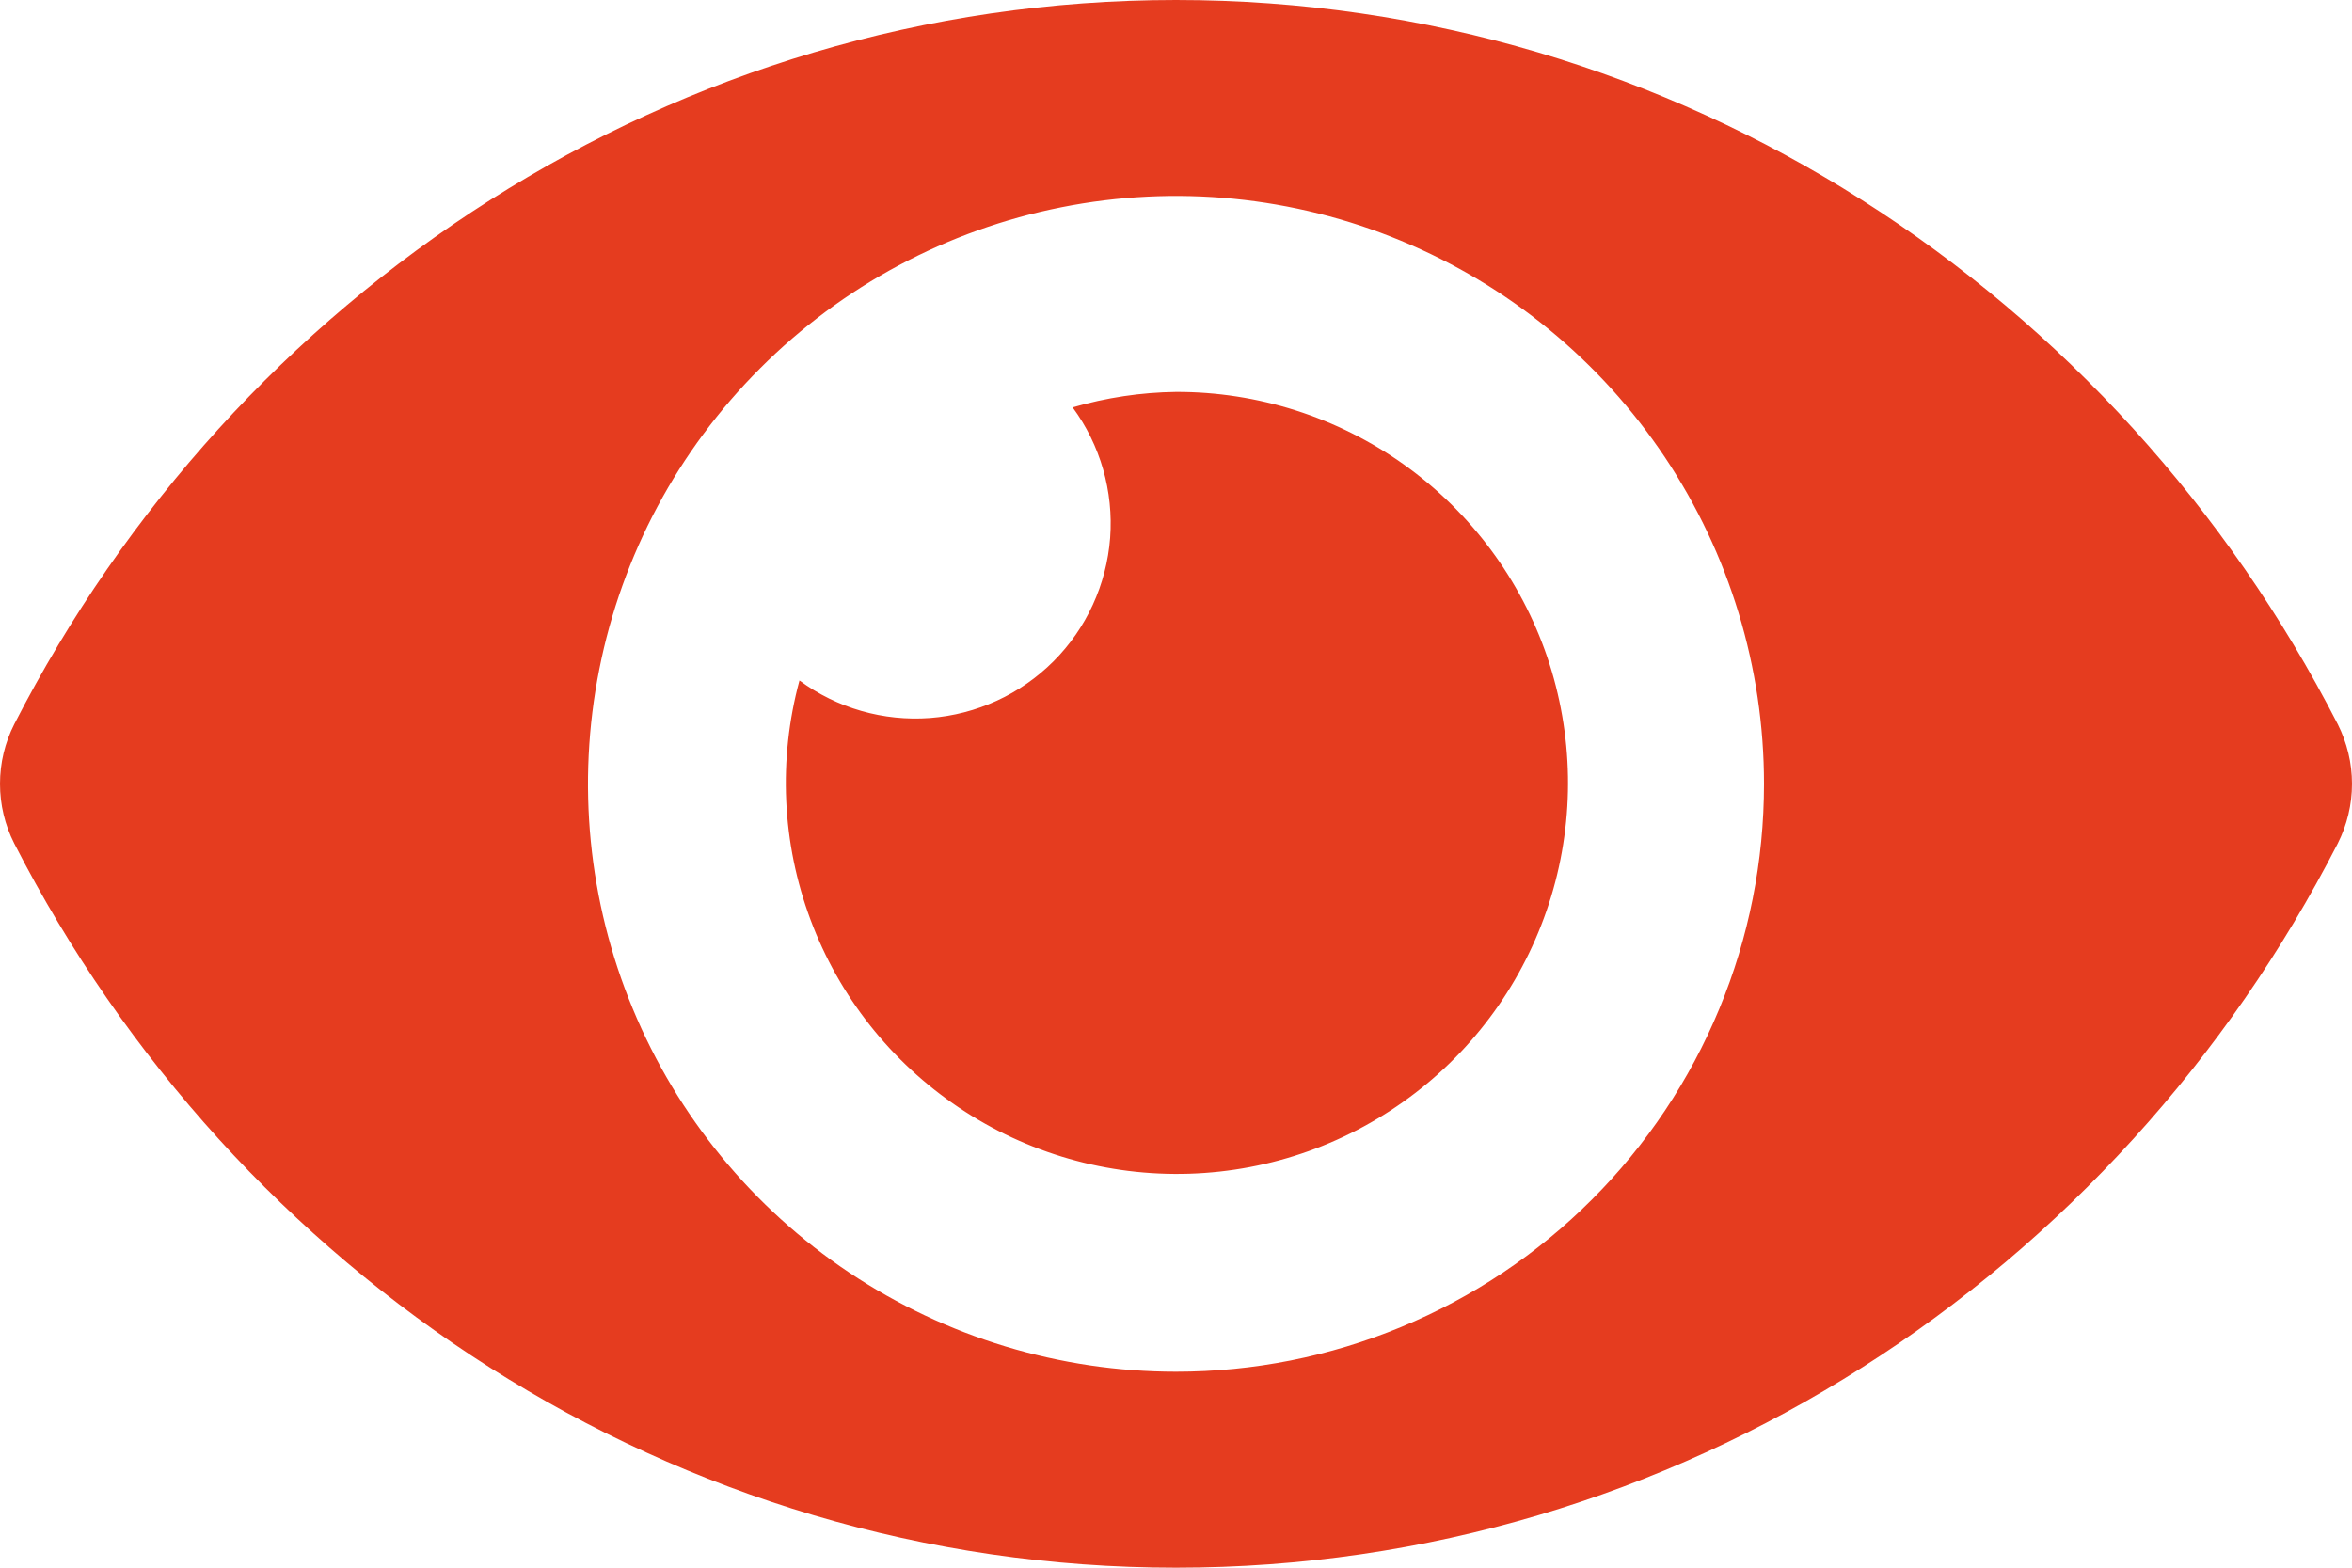 <svg width="21" height="14" viewBox="0 0 21 14" fill="none" xmlns="http://www.w3.org/2000/svg">
<path d="M20.873 6.468C18.896 2.61 14.982 0 10.5 0C6.018 0 2.103 2.612 0.127 6.468C0.043 6.633 0 6.815 0 7C0 7.185 0.043 7.367 0.127 7.532C2.104 11.39 6.018 14 10.5 14C14.982 14 18.897 11.388 20.873 7.532C20.956 7.367 21 7.185 21 7C21 6.815 20.956 6.633 20.873 6.468ZM10.5 12.25C9.462 12.25 8.447 11.942 7.583 11.365C6.72 10.788 6.047 9.968 5.65 9.009C5.252 8.05 5.148 6.994 5.351 5.976C5.553 4.957 6.053 4.022 6.788 3.288C7.522 2.553 8.457 2.053 9.476 1.851C10.494 1.648 11.55 1.752 12.509 2.15C13.468 2.547 14.288 3.22 14.865 4.083C15.442 4.947 15.75 5.962 15.75 7C15.75 7.69 15.615 8.372 15.351 9.009C15.087 9.647 14.701 10.226 14.213 10.713C13.726 11.201 13.147 11.587 12.509 11.851C11.872 12.115 11.19 12.25 10.5 12.25ZM10.5 3.5C10.188 3.504 9.877 3.551 9.577 3.638C9.825 3.974 9.943 4.388 9.912 4.804C9.88 5.22 9.701 5.611 9.406 5.906C9.111 6.201 8.72 6.38 8.304 6.412C7.888 6.443 7.474 6.325 7.138 6.077C6.947 6.782 6.981 7.529 7.237 8.214C7.492 8.898 7.956 9.485 8.563 9.892C9.169 10.299 9.888 10.505 10.618 10.482C11.349 10.459 12.053 10.208 12.633 9.763C13.213 9.319 13.638 8.704 13.85 8.005C14.062 7.306 14.049 6.558 13.814 5.866C13.578 5.175 13.132 4.575 12.537 4.15C11.943 3.726 11.23 3.498 10.5 3.5Z" fill="#E53C1F"/>
</svg>
